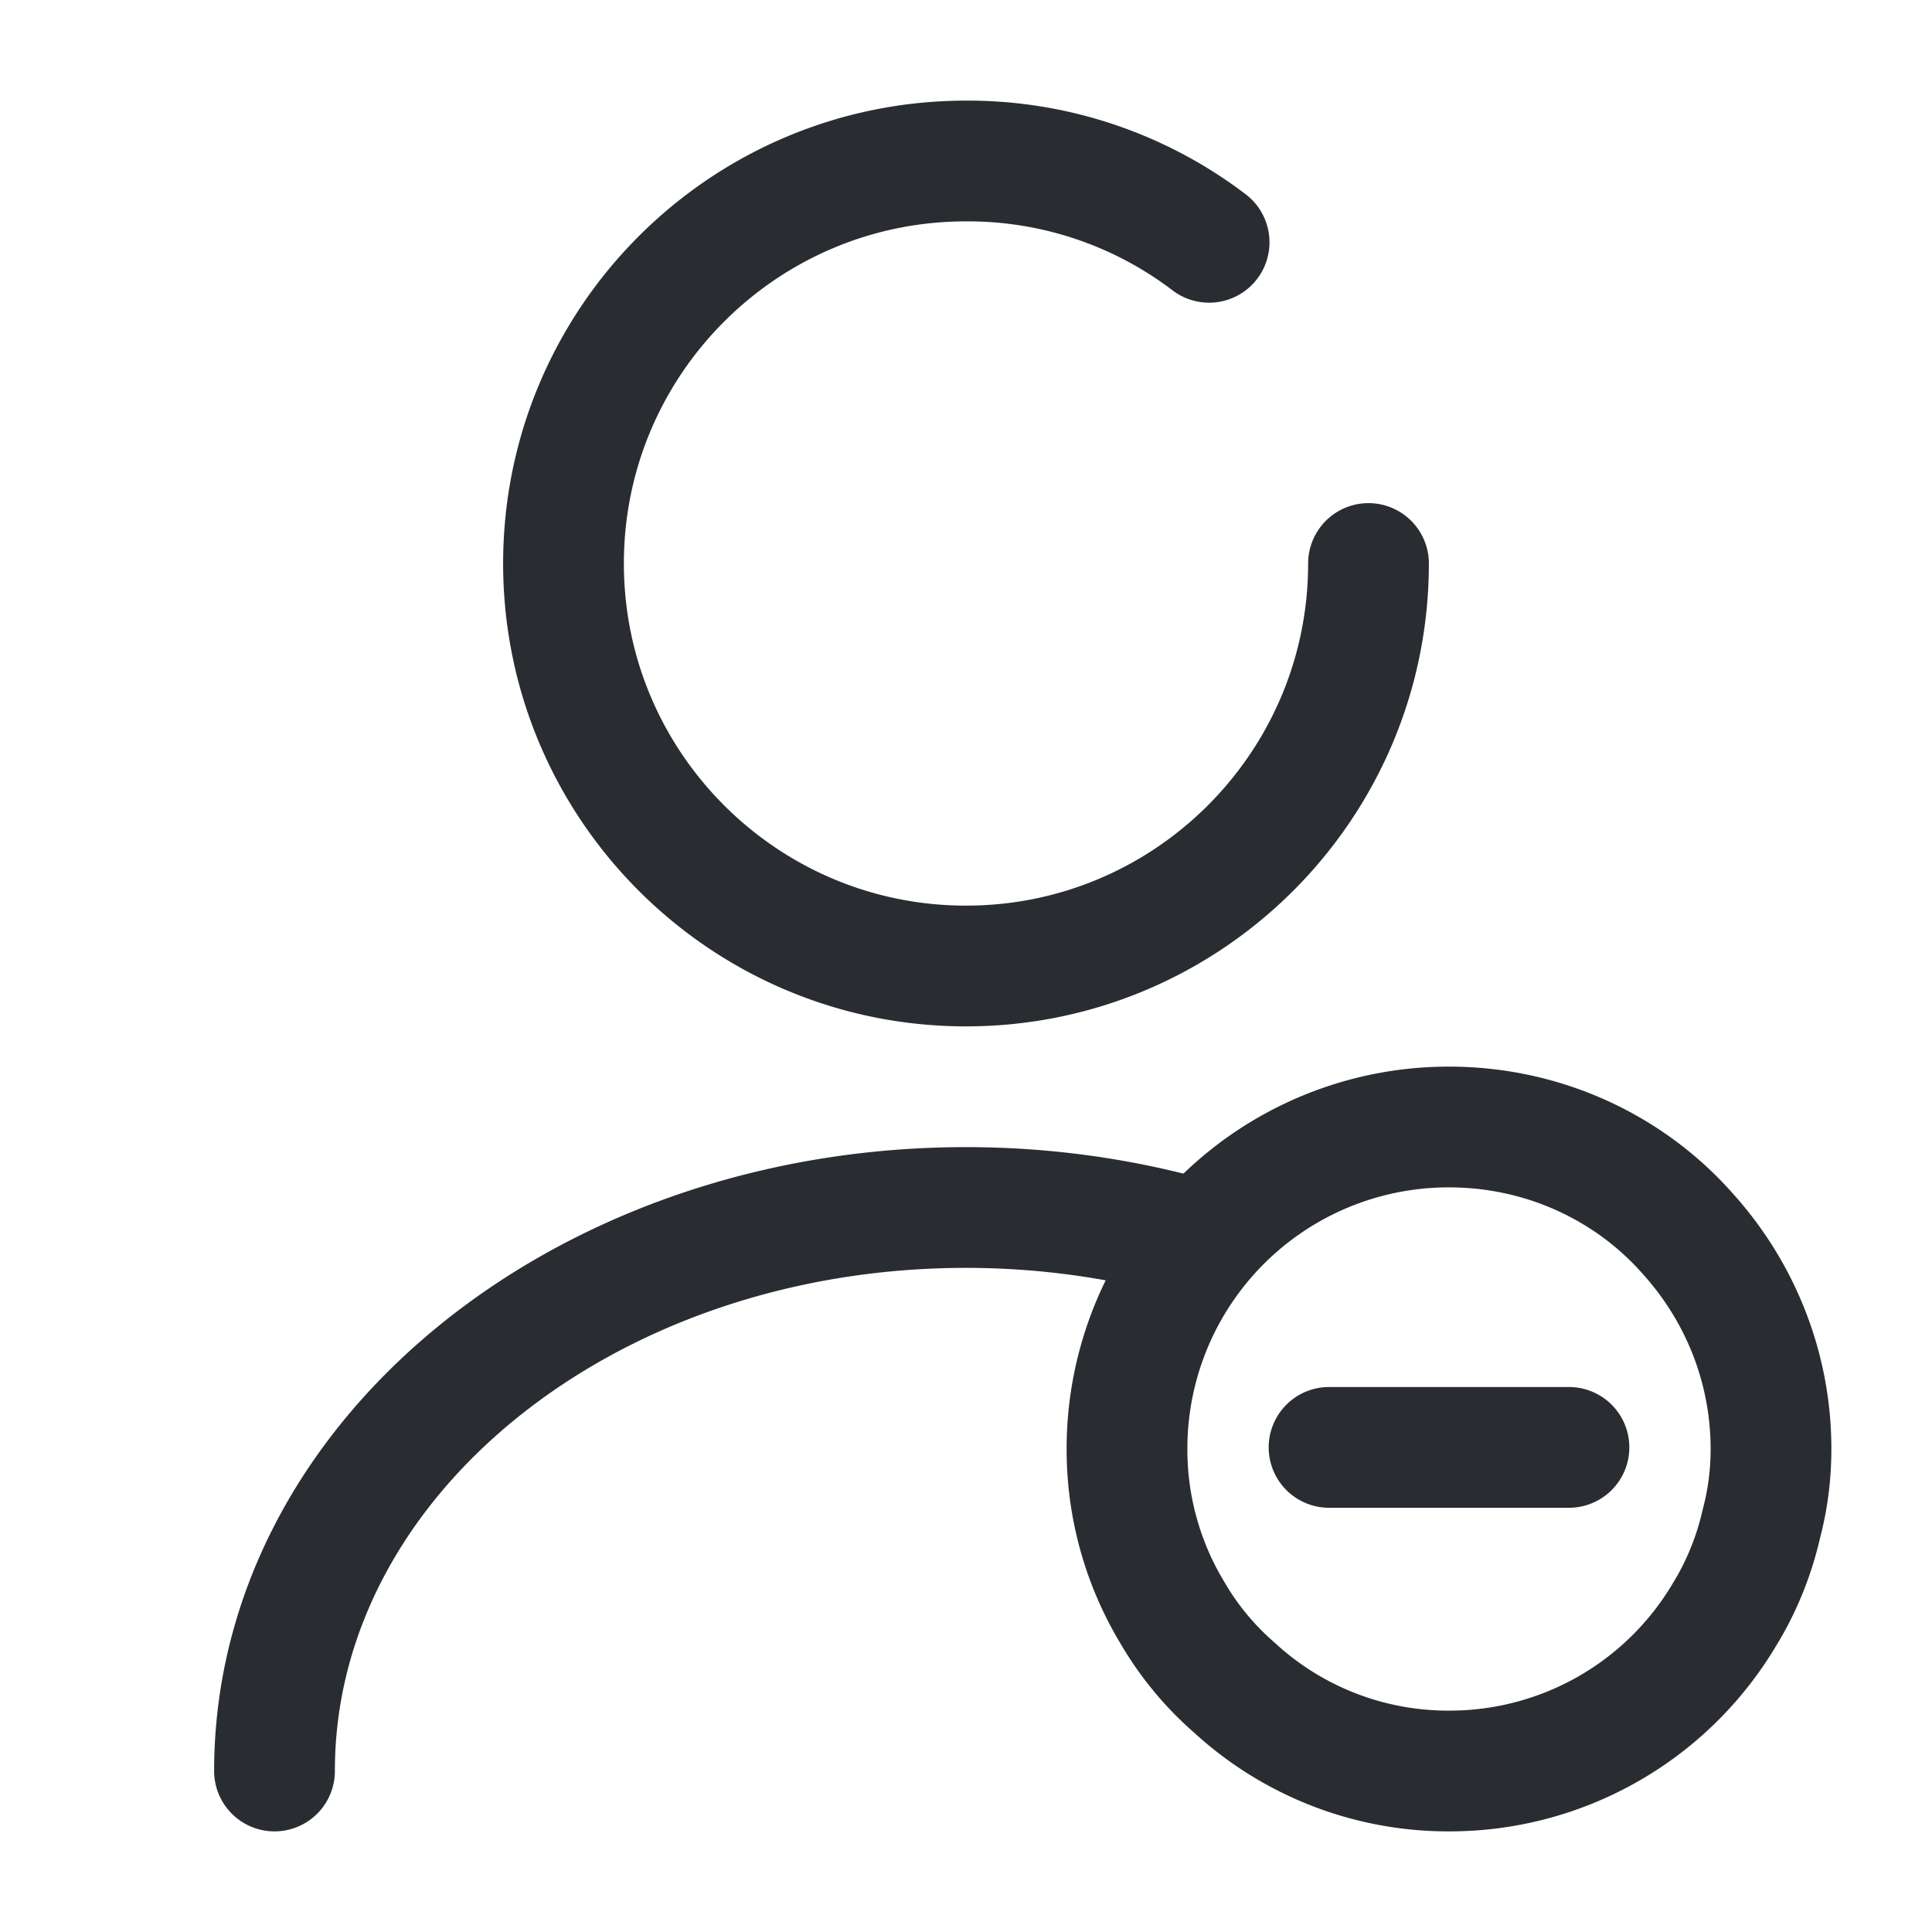 <svg width="24" height="24" fill="none" xmlns="http://www.w3.org/2000/svg" viewBox="0 0 24 24">
  <path d="M15.02 3.01A4.944 4.944 0 0012 2C9.24 2 7 4.24 7 7s2.24 5 5 5 5-2.24 5-5M3.41 22c0-3.87 3.85-7 8.59-7 .96 0 1.89.13 2.76.37" stroke="#292D32" stroke-width="1.5" stroke-linecap="round" stroke-linejoin="round"/>
  <path d="M22 18c0 .32-.04.63-.12.93-.09.4-.25.79-.46 1.13A3.97 3.97 0 0118 22a3.92 3.92 0 01-2.66-1.03c-.3-.26-.56-.57-.76-.91A3.92 3.92 0 0114 18a3.995 3.995 0 014-4c1.18 0 2.25.51 2.97 1.33.64.71 1.03 1.65 1.03 2.67zm-2.51-.02h-2.98" stroke="#292D32" stroke-width="1.5" stroke-miterlimit="10" stroke-linecap="round" stroke-linejoin="round"/>
</svg>